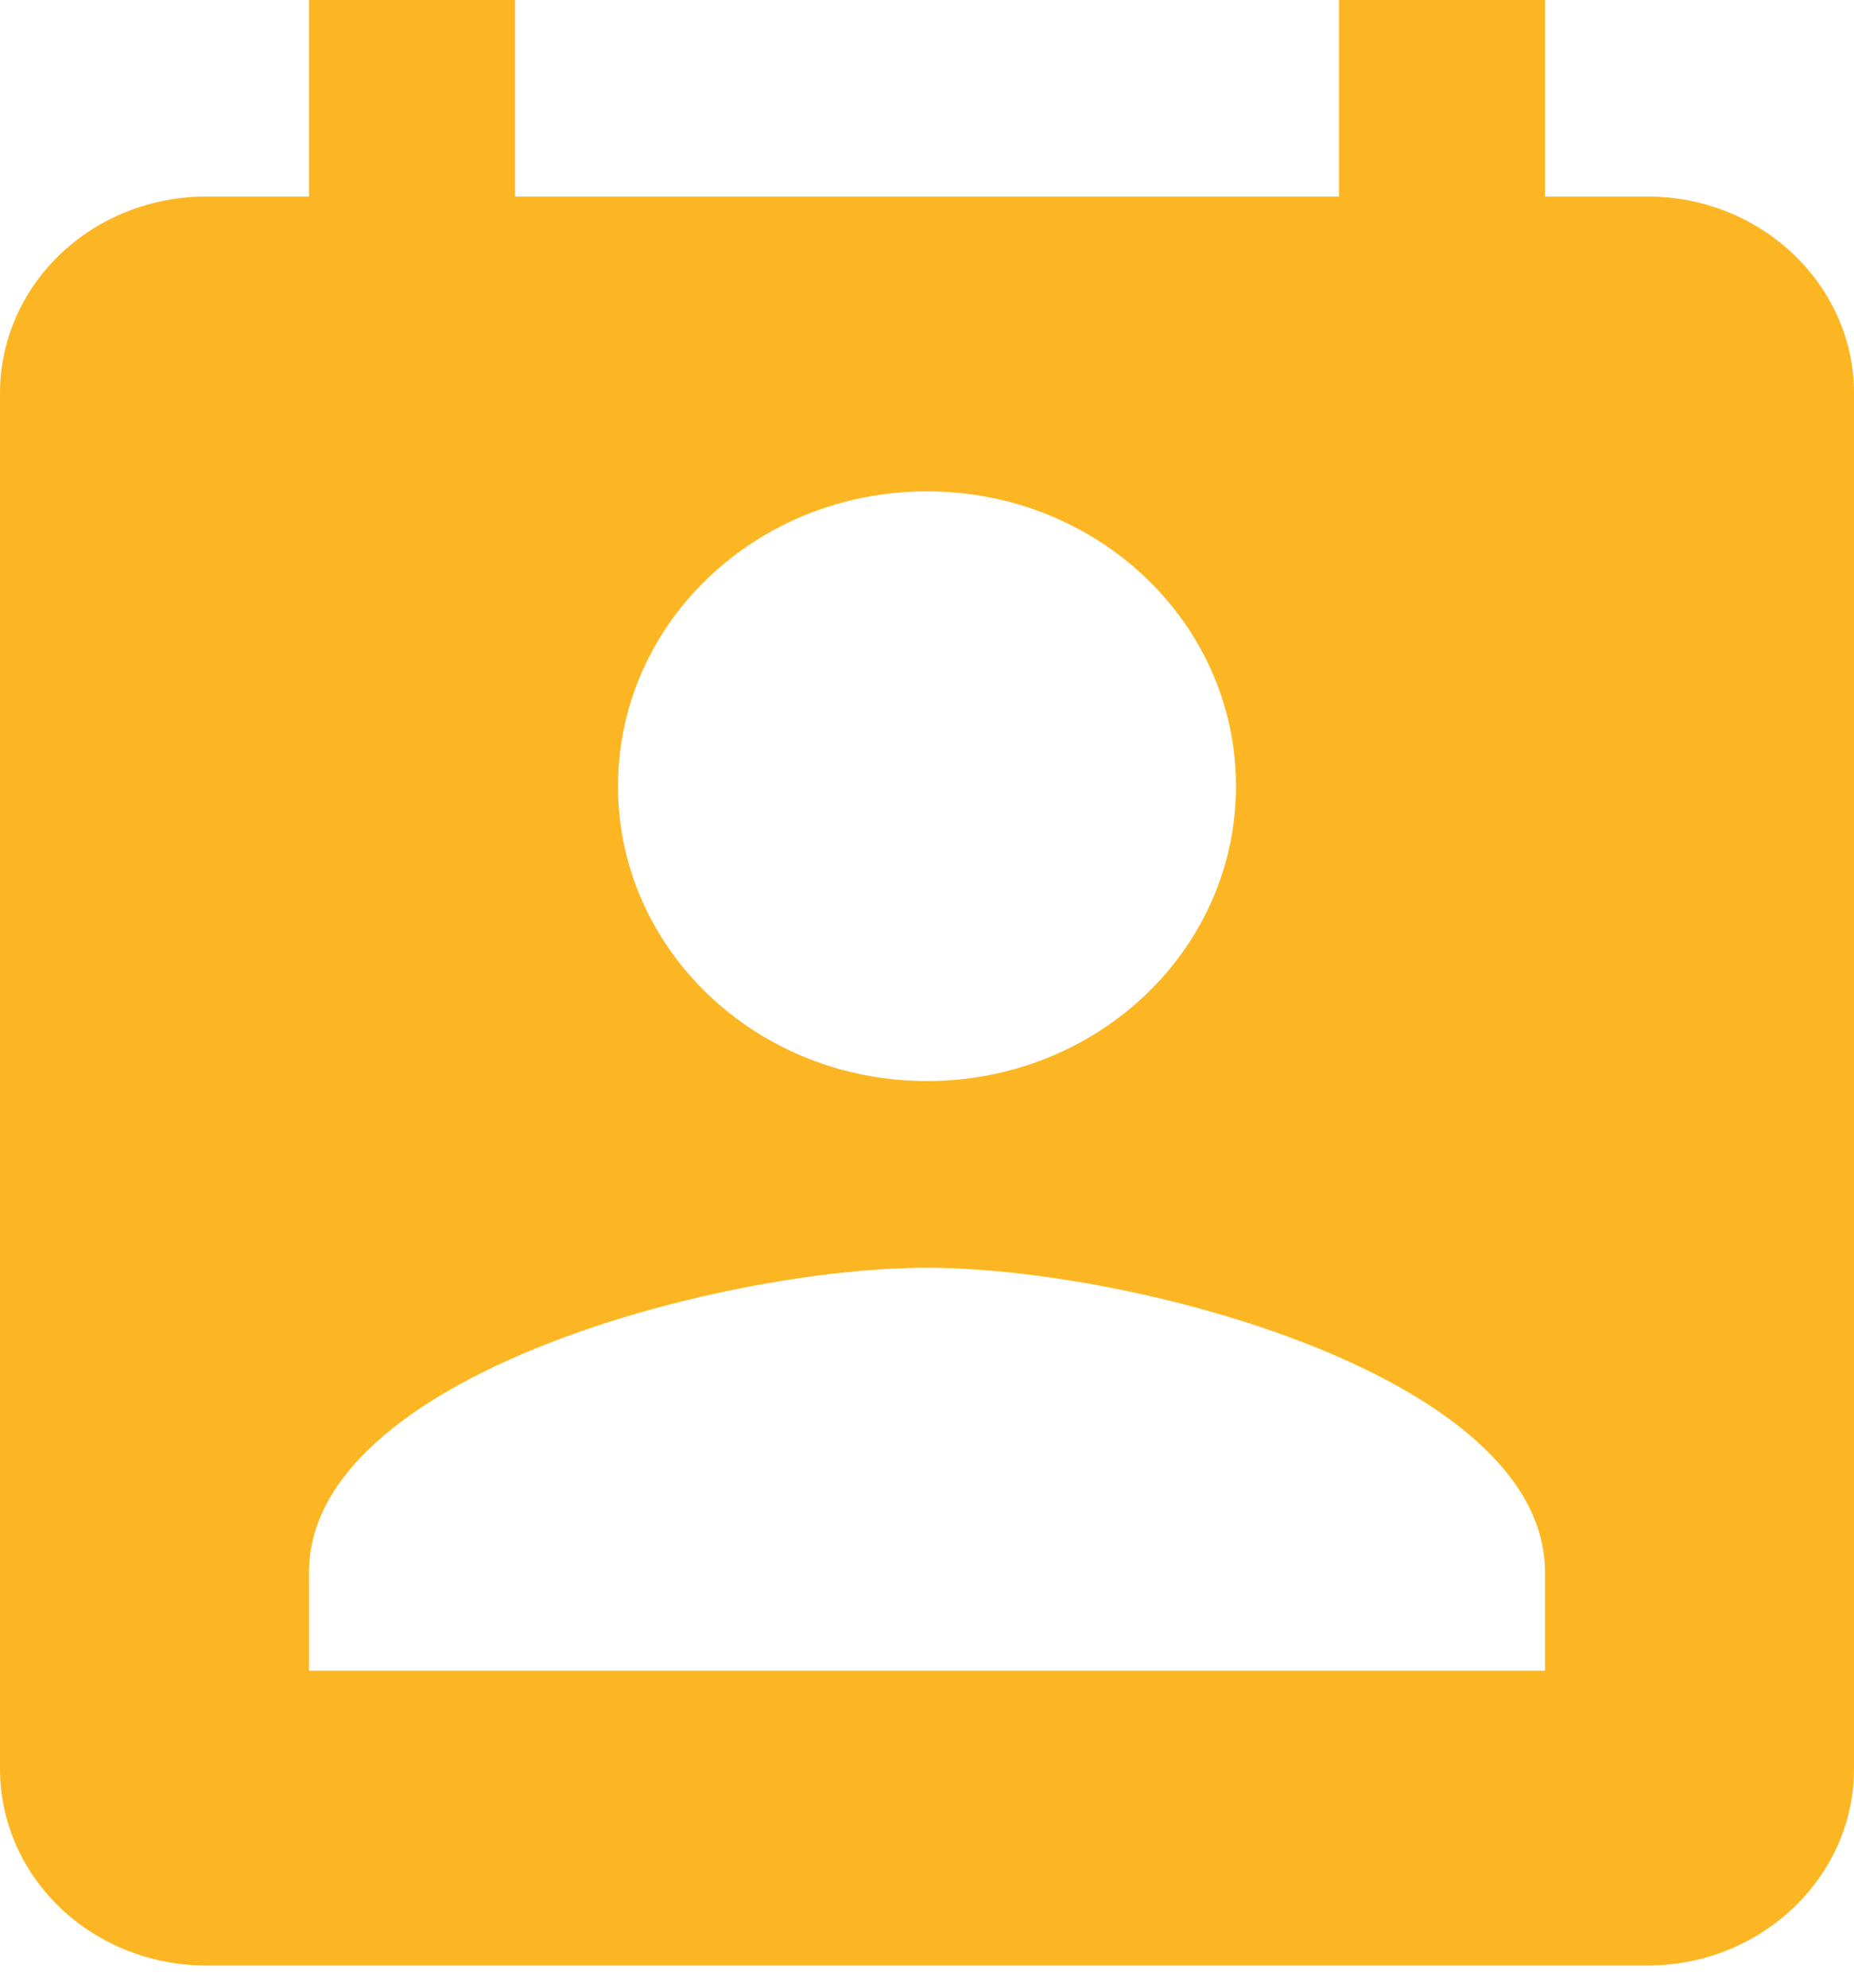 <svg width="56" height="60" viewBox="0 0 56 60" fill="none" xmlns="http://www.w3.org/2000/svg">
<path d="M49.778 5.933H46.667V0H40.444V5.933H15.556V0H9.333V5.933H6.222C4.572 5.933 2.989 6.558 1.822 7.671C0.656 8.783 0 10.293 0 11.866V53.397C0 54.971 0.656 56.48 1.822 57.592C2.989 58.705 4.572 59.33 6.222 59.33H49.778C53.2 59.33 56 56.66 56 53.397V11.866C56 8.603 53.2 5.933 49.778 5.933ZM28 14.832C33.164 14.832 37.333 18.808 37.333 23.732C37.333 28.656 33.164 32.632 28 32.632C22.836 32.632 18.667 28.656 18.667 23.732C18.667 18.808 22.836 14.832 28 14.832ZM46.667 50.431H9.333V47.464C9.333 41.531 21.778 38.268 28 38.268C34.222 38.268 46.667 41.531 46.667 47.464V50.431Z" fill="#FDB623"/>
</svg>
